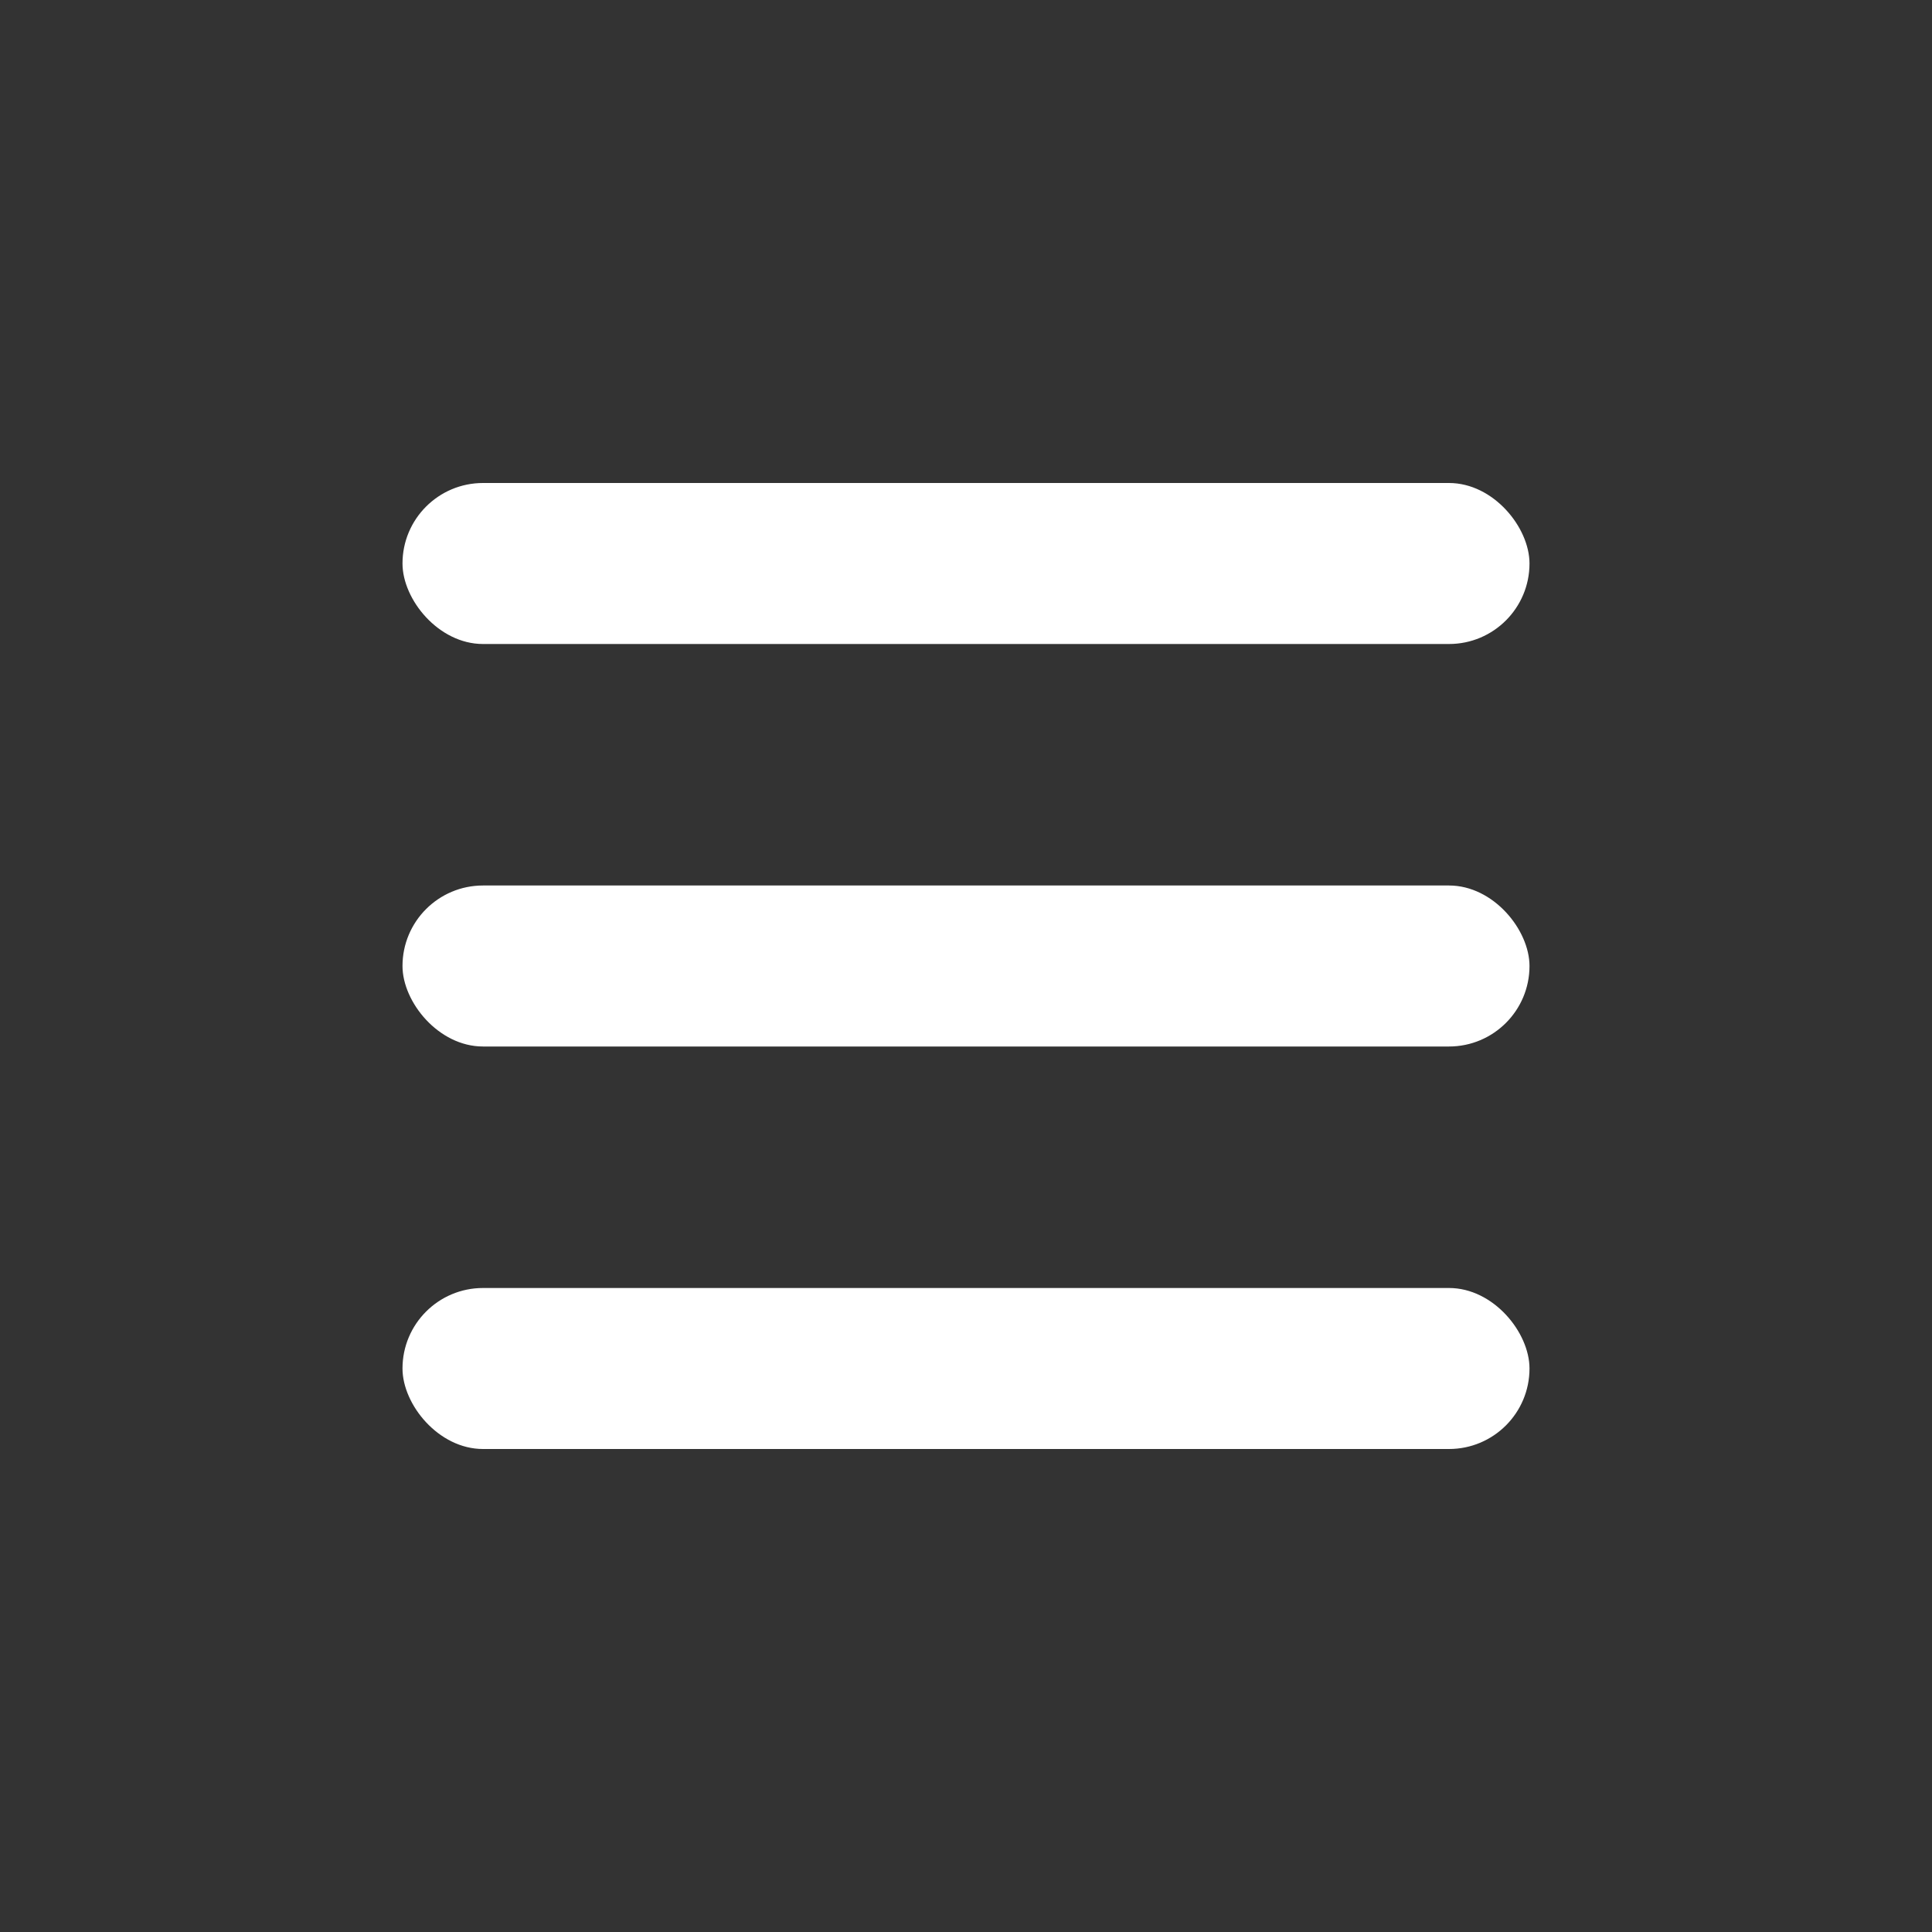 <?xml version="1.0" encoding="UTF-8"?>
<svg width="24px" height="24px" viewBox="0 0 24 24" version="1.1" xmlns="http://www.w3.org/2000/svg" xmlns:xlink="http://www.w3.org/1999/xlink">
    <rect x="0" y="0" width="24" height="24" fill="#333333" stroke="none"/>
    <g id="最终版" stroke="none" stroke-width="1" fill="none" fill-rule="evenodd">
        <g id="dashboard_duckH5备份-3" transform="translate(-298, -24)">
            <g id="more" transform="translate(298, 24)">
                <rect id="矩形" x="0" y="0" width="24" height="24"></rect>
                <g id="编组-8" transform="translate(5, 6)" fill="#FFFFFF">
                    <rect id="矩形" x="0" y="0" width="14" height="2" rx="1"></rect>
                    <rect id="矩形备份" x="0" y="5" width="14" height="2" rx="1"></rect>
                    <rect id="矩形备份-2" x="0" y="10" width="14" height="2" rx="1"></rect>
                </g>
            </g>
        </g>
    </g>
</svg>
